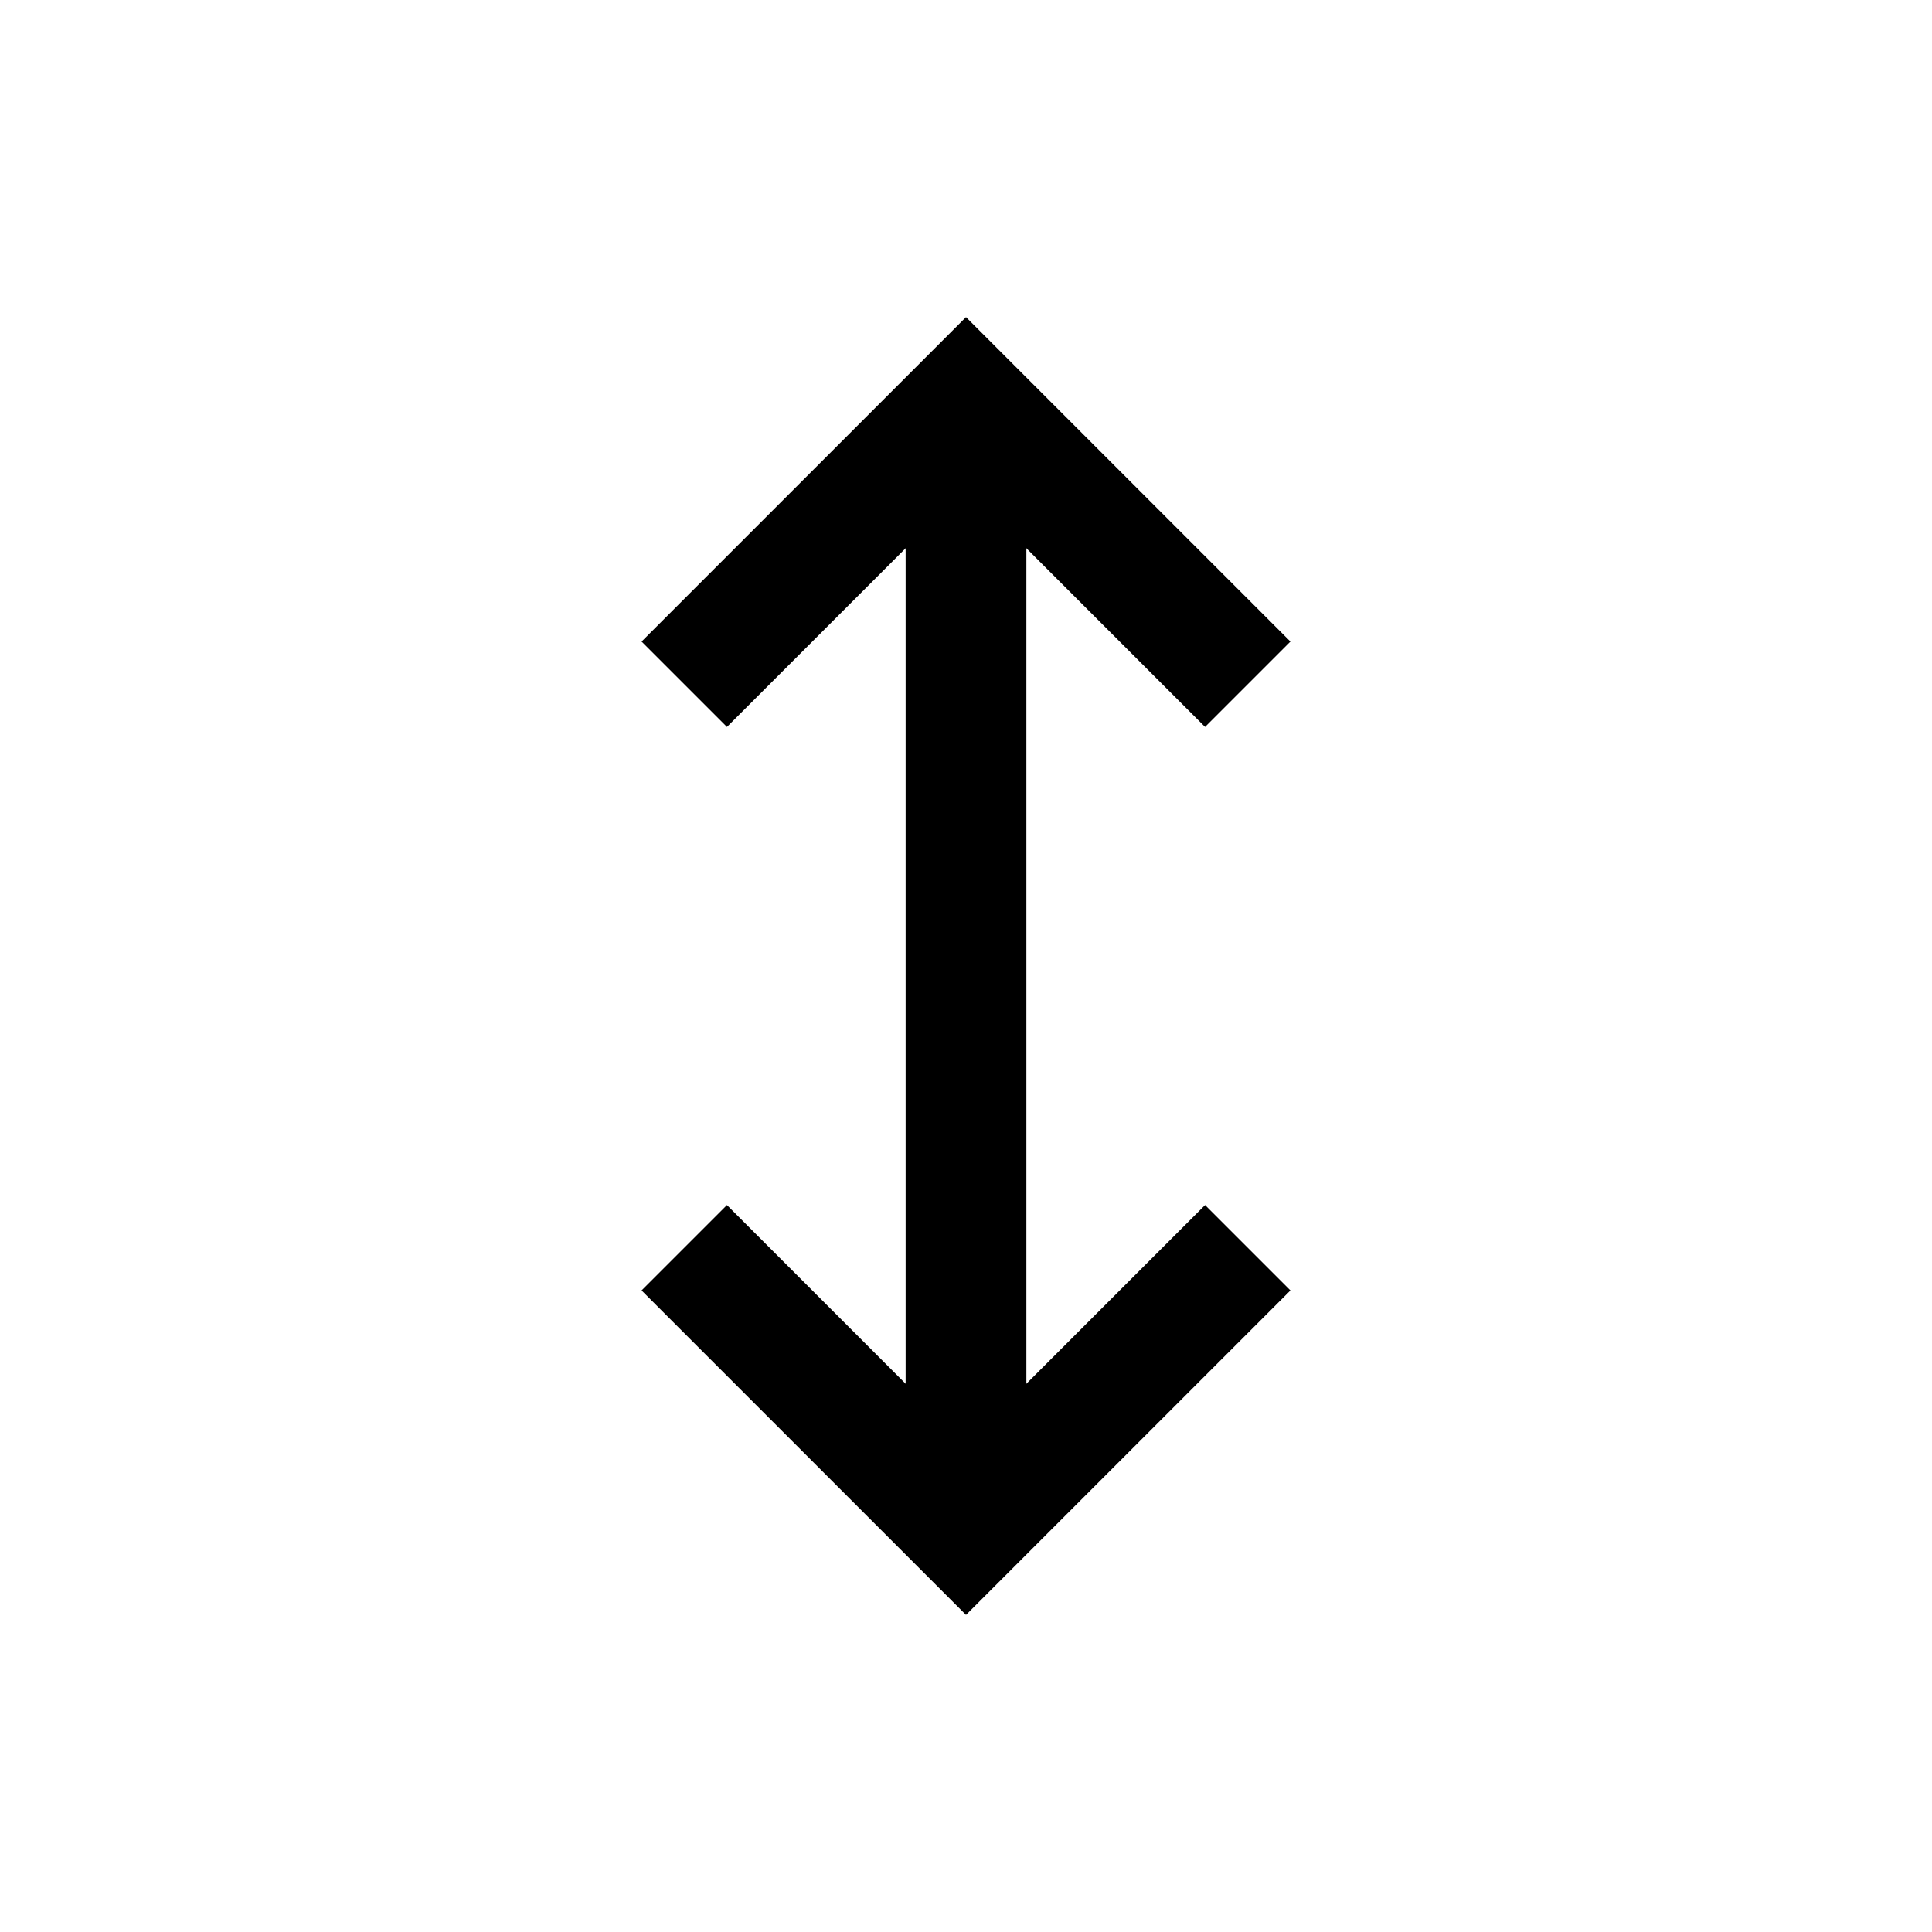 <svg viewBox="0 0 24 24" xmlns="http://www.w3.org/2000/svg"><path d="m8.5 8.5 3.5-3.5 3.5 3.5" stroke="currentColor" stroke-width="1.5" fill="none"/><path d="m15.5 15.5-3.5 3.5-3.5-3.5" stroke="currentColor" stroke-width="1.5" fill="none"/><path d="m11.25 18.062v-12.25h1.5v12.25z"/></svg>

